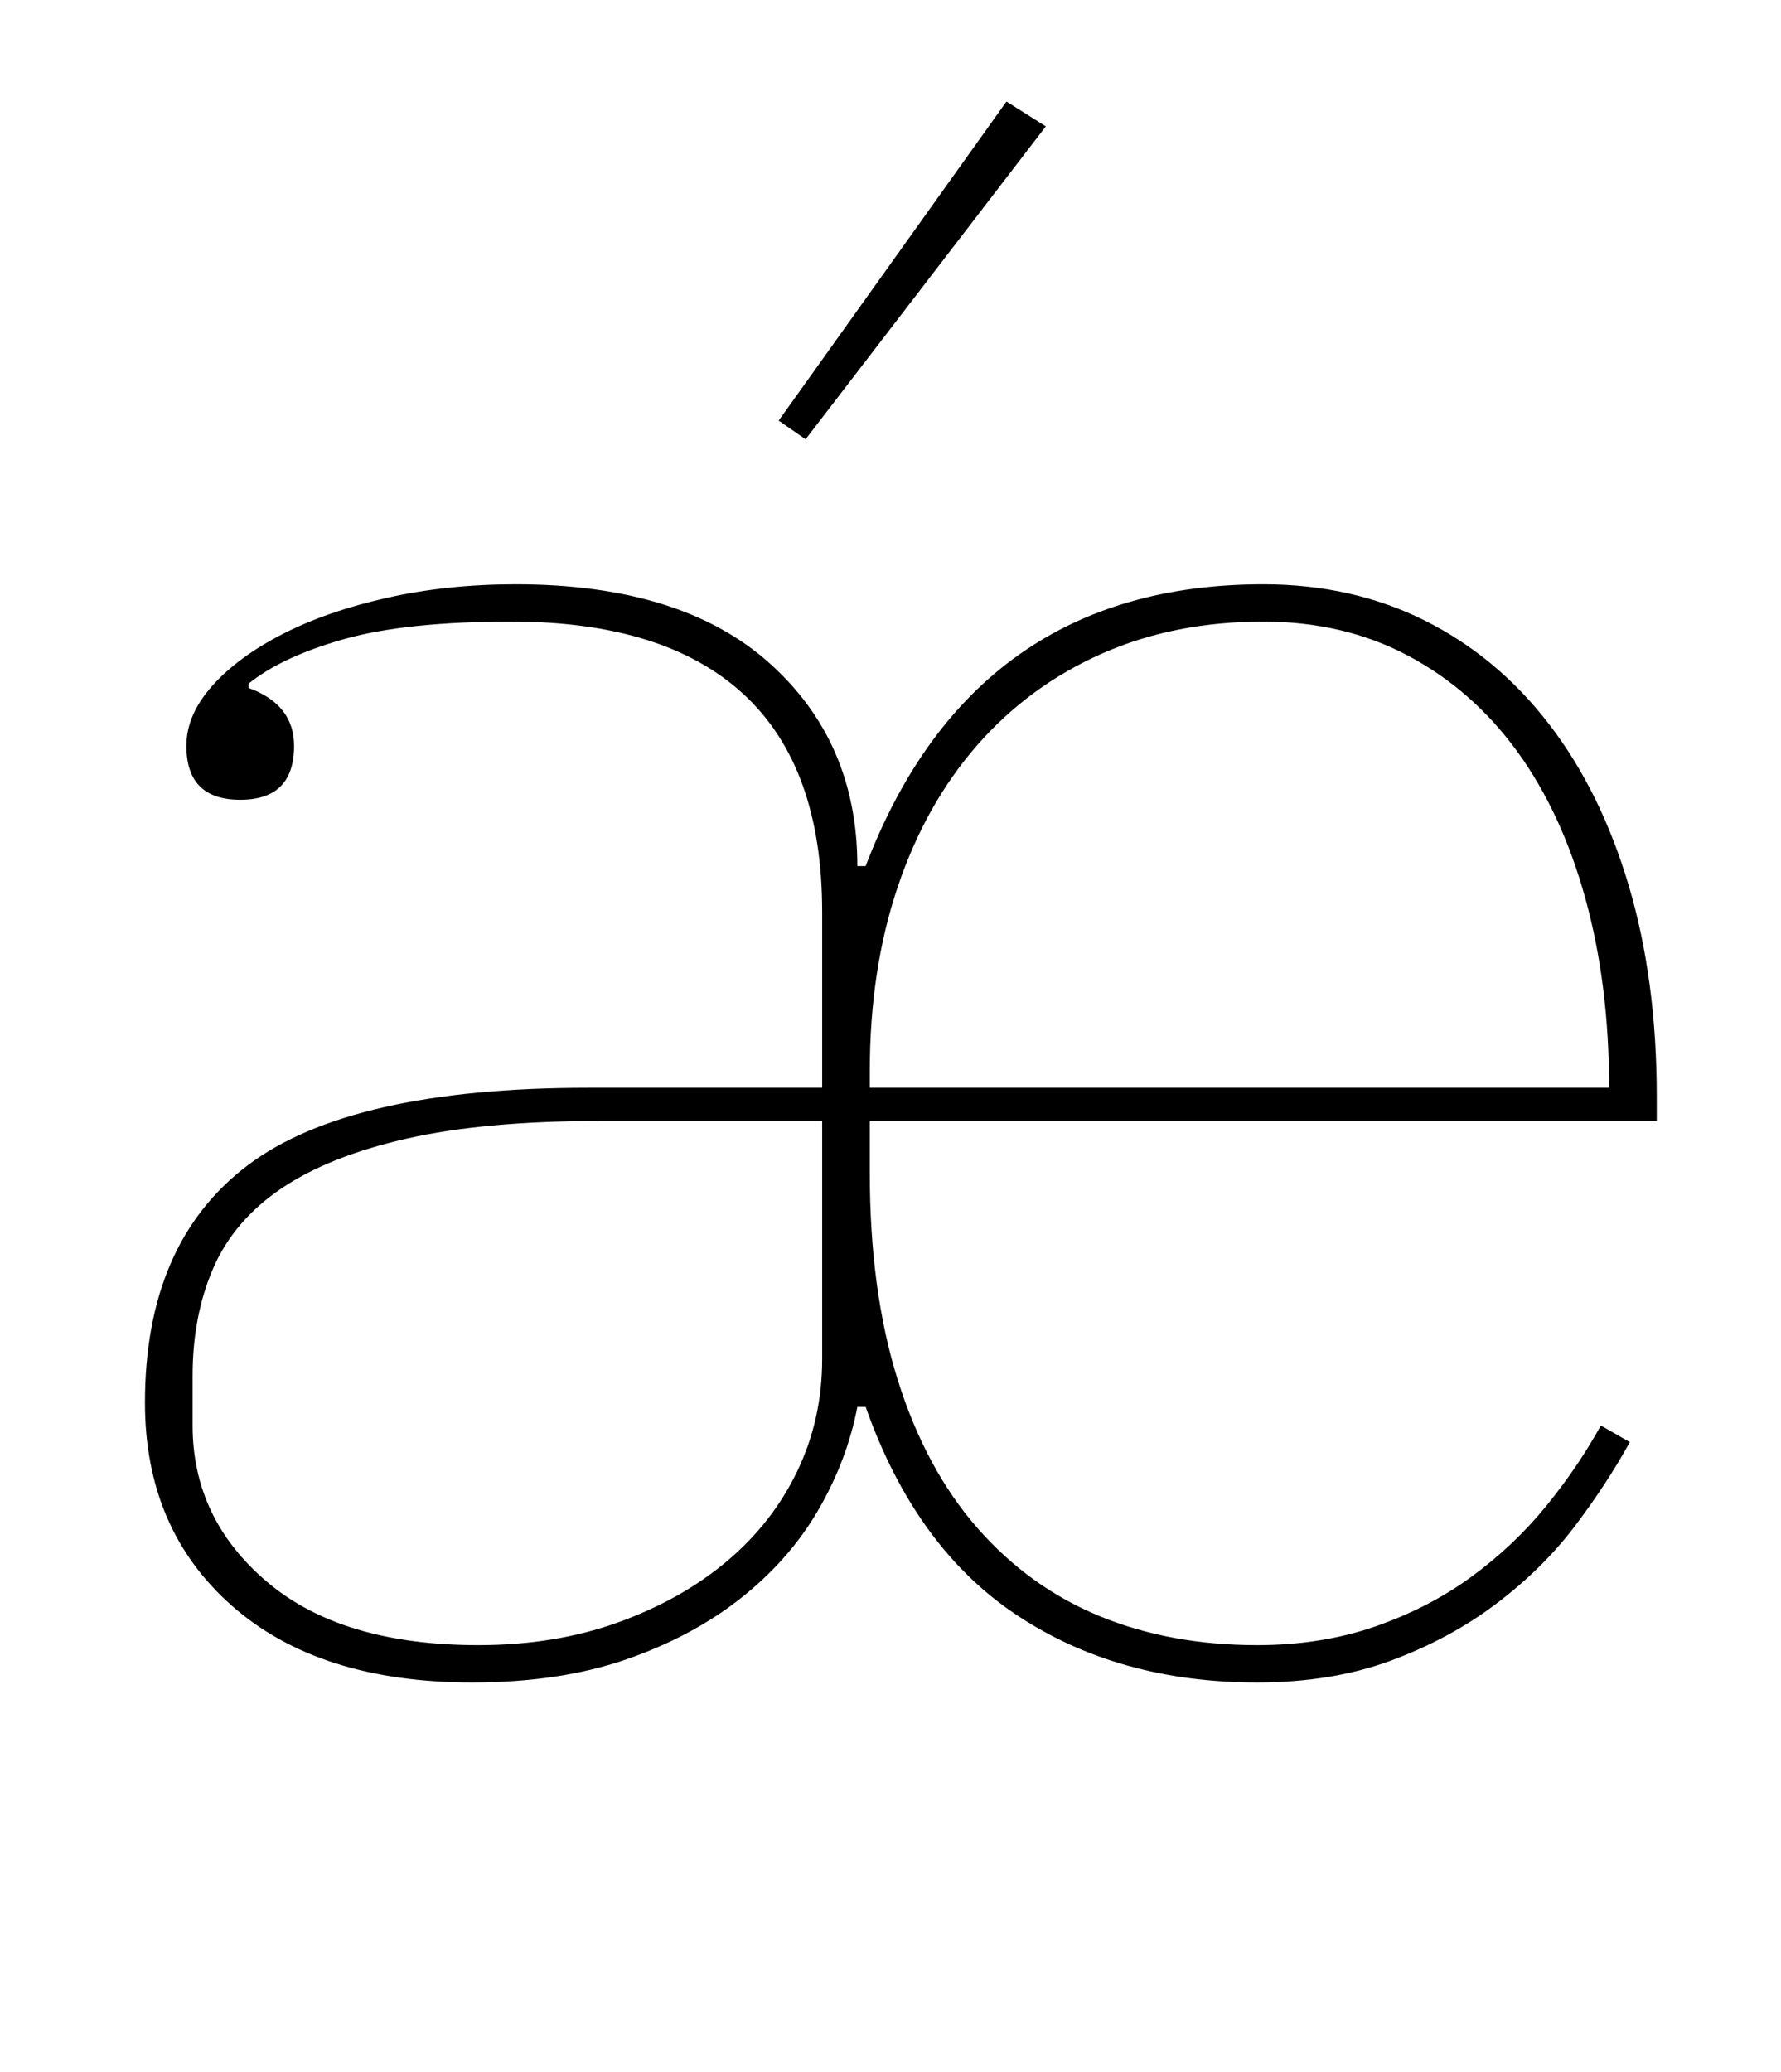 <?xml version="1.0" standalone="no"?>
<!DOCTYPE svg PUBLIC "-//W3C//DTD SVG 1.1//EN" "http://www.w3.org/Graphics/SVG/1.1/DTD/svg11.dtd" >
<svg xmlns="http://www.w3.org/2000/svg" xmlns:xlink="http://www.w3.org/1999/xlink" version="1.1" viewBox="-10 0 860 1000">
  <g transform="matrix(1 0 0 -1 0 800)">
   <path fill="currentColor"
d="M218 -12q-74 0 -116 37t-42 98q0 77 49.5 114.5t164.5 37.5h113v85q0 70 -38 105t-112 35q-51 0 -81 -8.5t-46 -21.5v-2q22 -8 22 -28q0 -26 -26 -26t-26 26q0 15 12.5 29t34 25t50.5 17.5t62 6.5q80 0 122.5 -38t42.5 -98h4q52 136 192 136q43 0 78 -17.5t60 -50
t38.5 -78t13.5 -101.5v-12h-380v-25q0 -57 13.5 -100t38.5 -71.5t59 -42.5t76 -14q31 0 57 9t46.5 24t36 34t26.5 39l14 -8q-11 -20 -26.5 -40.5t-38 -37.5t-51 -27.5t-64.5 -10.5q-67 0 -116 32.5t-73 100.5h-4q-5 -26 -19 -50t-37.5 -42.5t-55.5 -29.5t-74 -11zM221 6
q37 0 67.5 11t52.5 29.5t34 43.5t12 54v115h-107q-56 0 -93.5 -8.5t-60.5 -24t-33 -38.5t-10 -52v-24q0 -45 36 -75.5t102 -30.5zM410 275h357q0 50 -11.5 91.5t-33 71t-52.5 46t-70 16.5q-43 0 -78 -15.5t-60 -44t-38.5 -68.5t-13.5 -89v-8zM366 597l110 154l19 -12
l-116 -151z" />
  </g>

</svg>
